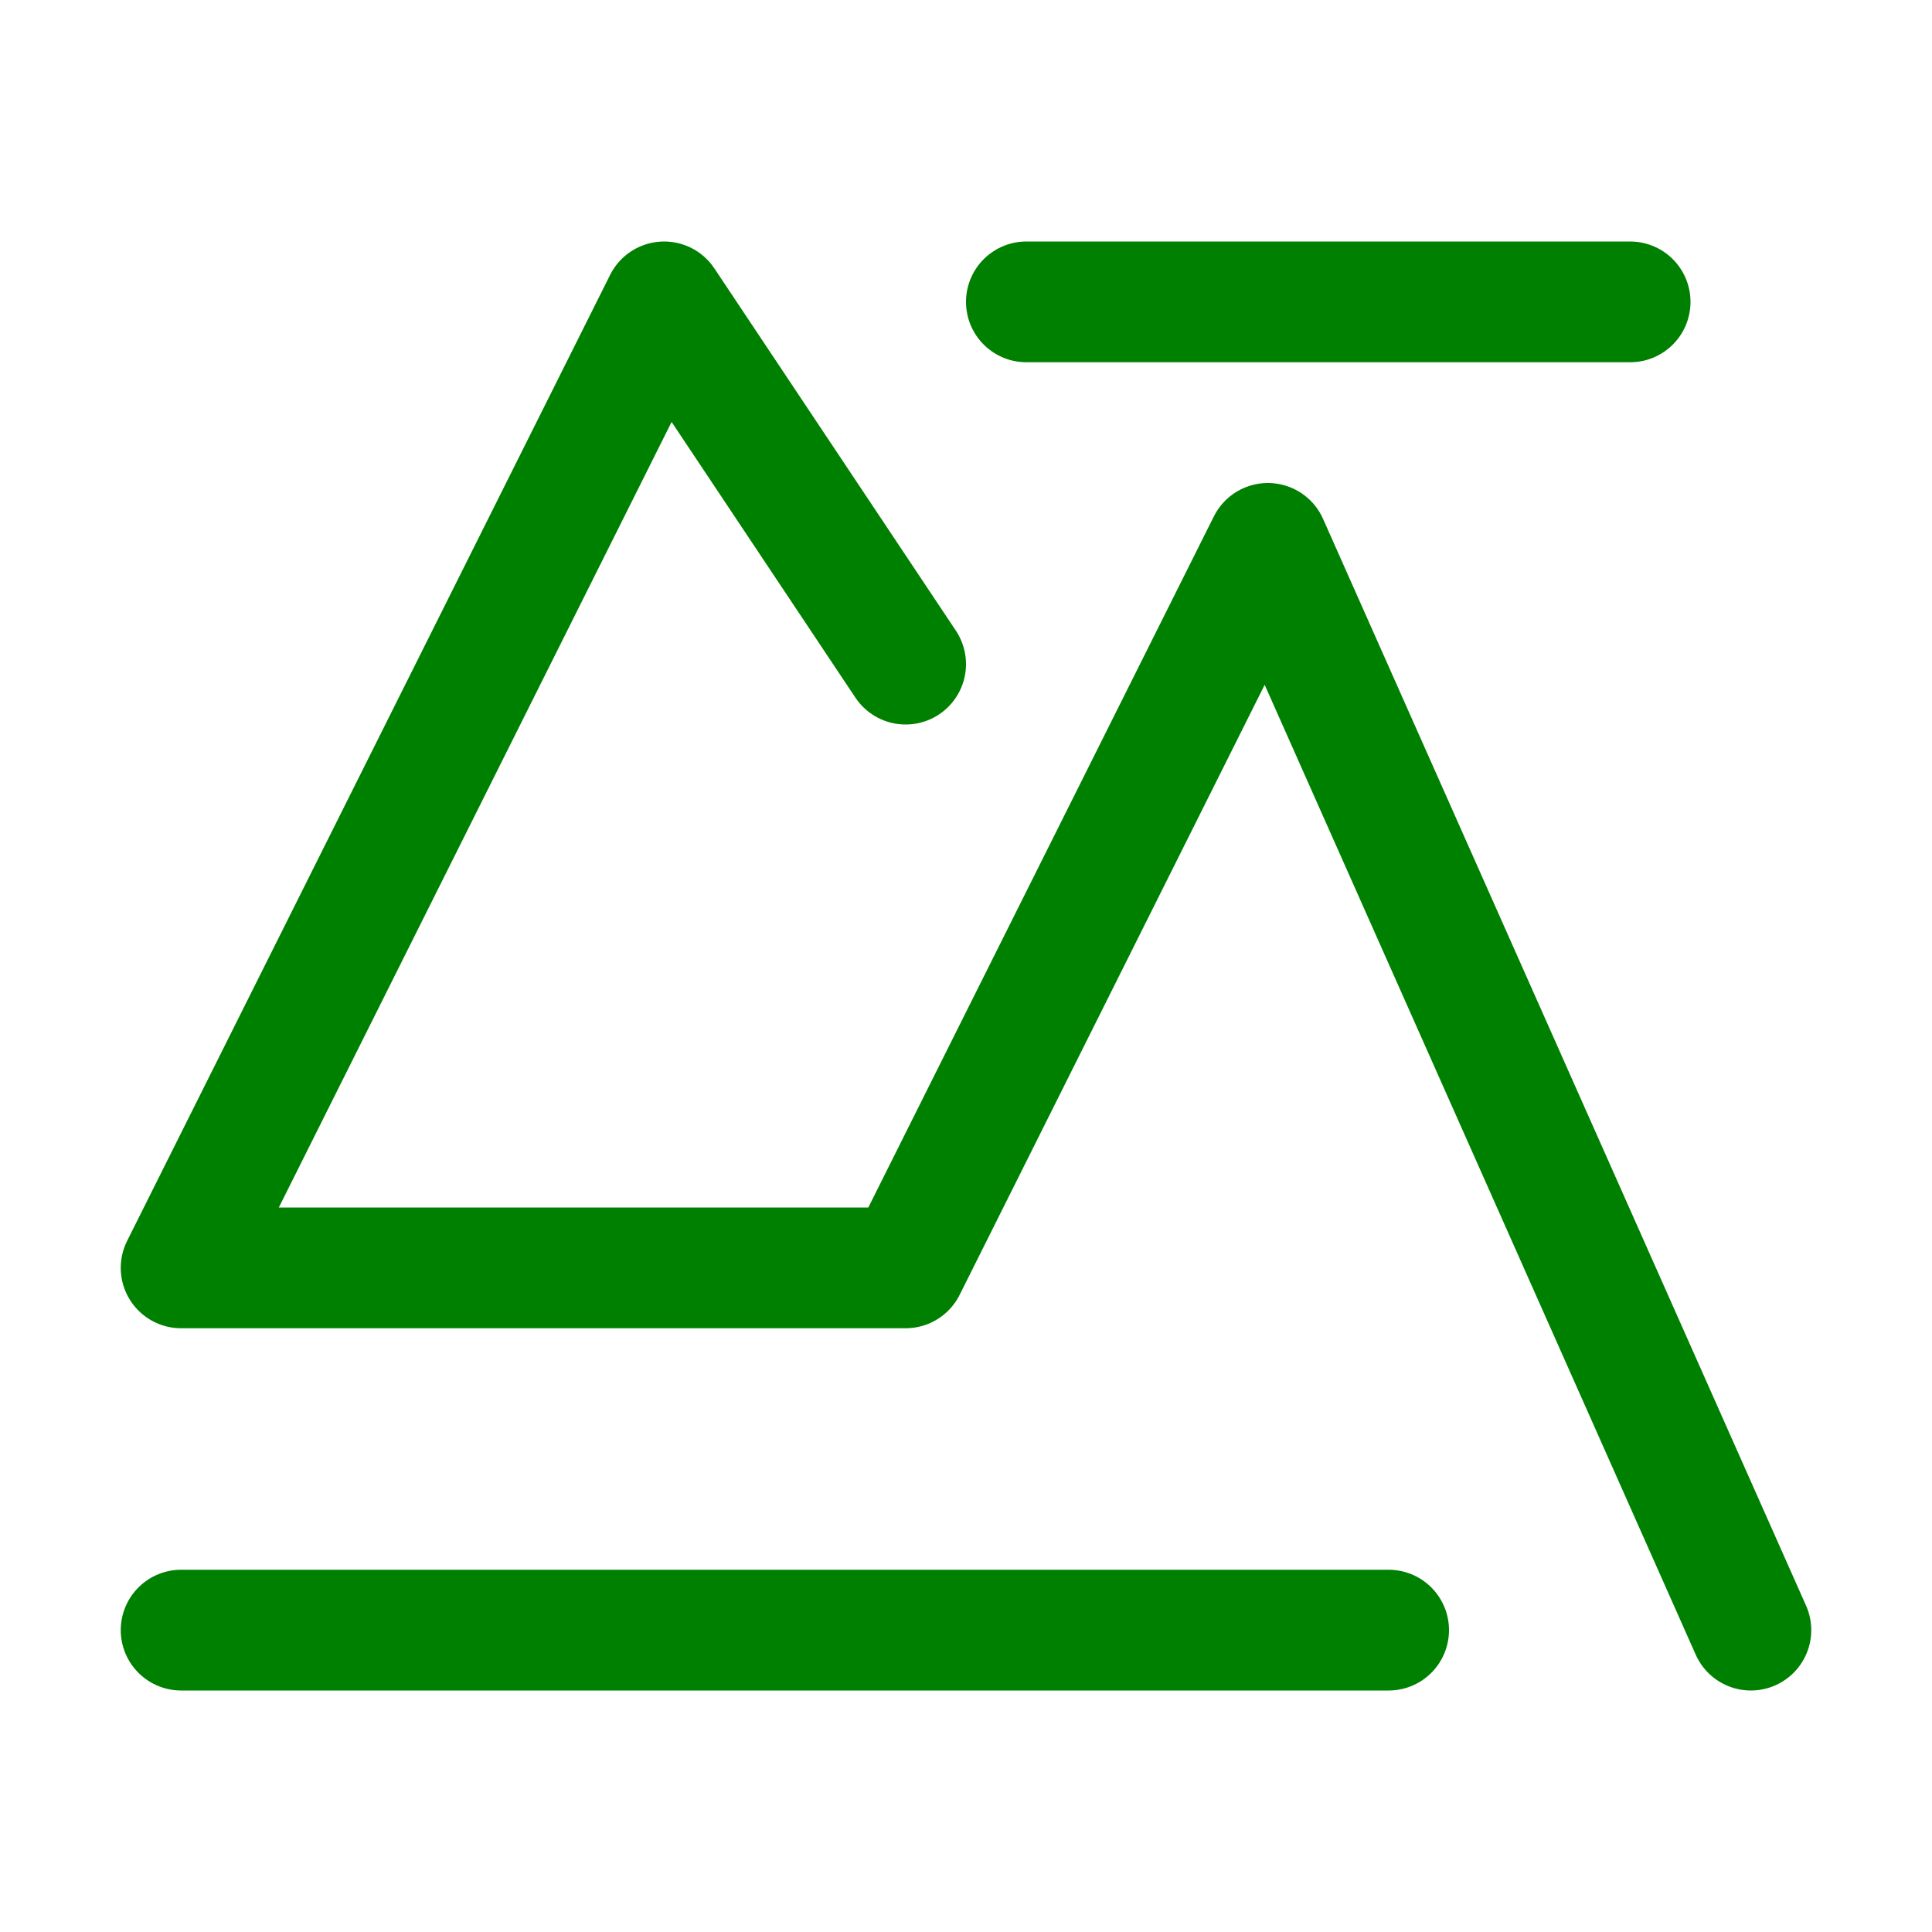<?xml version="1.0" encoding="UTF-8"?>
<svg id="a" xmlns="http://www.w3.org/2000/svg" viewBox="0 0 128 128">
  <defs>
    <style>
      .b, .c {
        fill: none;
      }
      .c {
        stroke: green;
        stroke-linecap: round;
        stroke-linejoin: round;
        stroke-width: 8px;
      }
      @media (prefers-color-scheme: dark) {
        .c { stroke: lime; }
      }
    </style>
  </defs>
  <path class="b" d="M128,128H0V0H128V128Z"/>
  <path class="c" d="M116,108L84,36l-24,48H12L44,20l16,24"/>
  <path class="c" d="M108,20h-40"/>
  <path class="c" d="M92,108H12"/>
</svg>